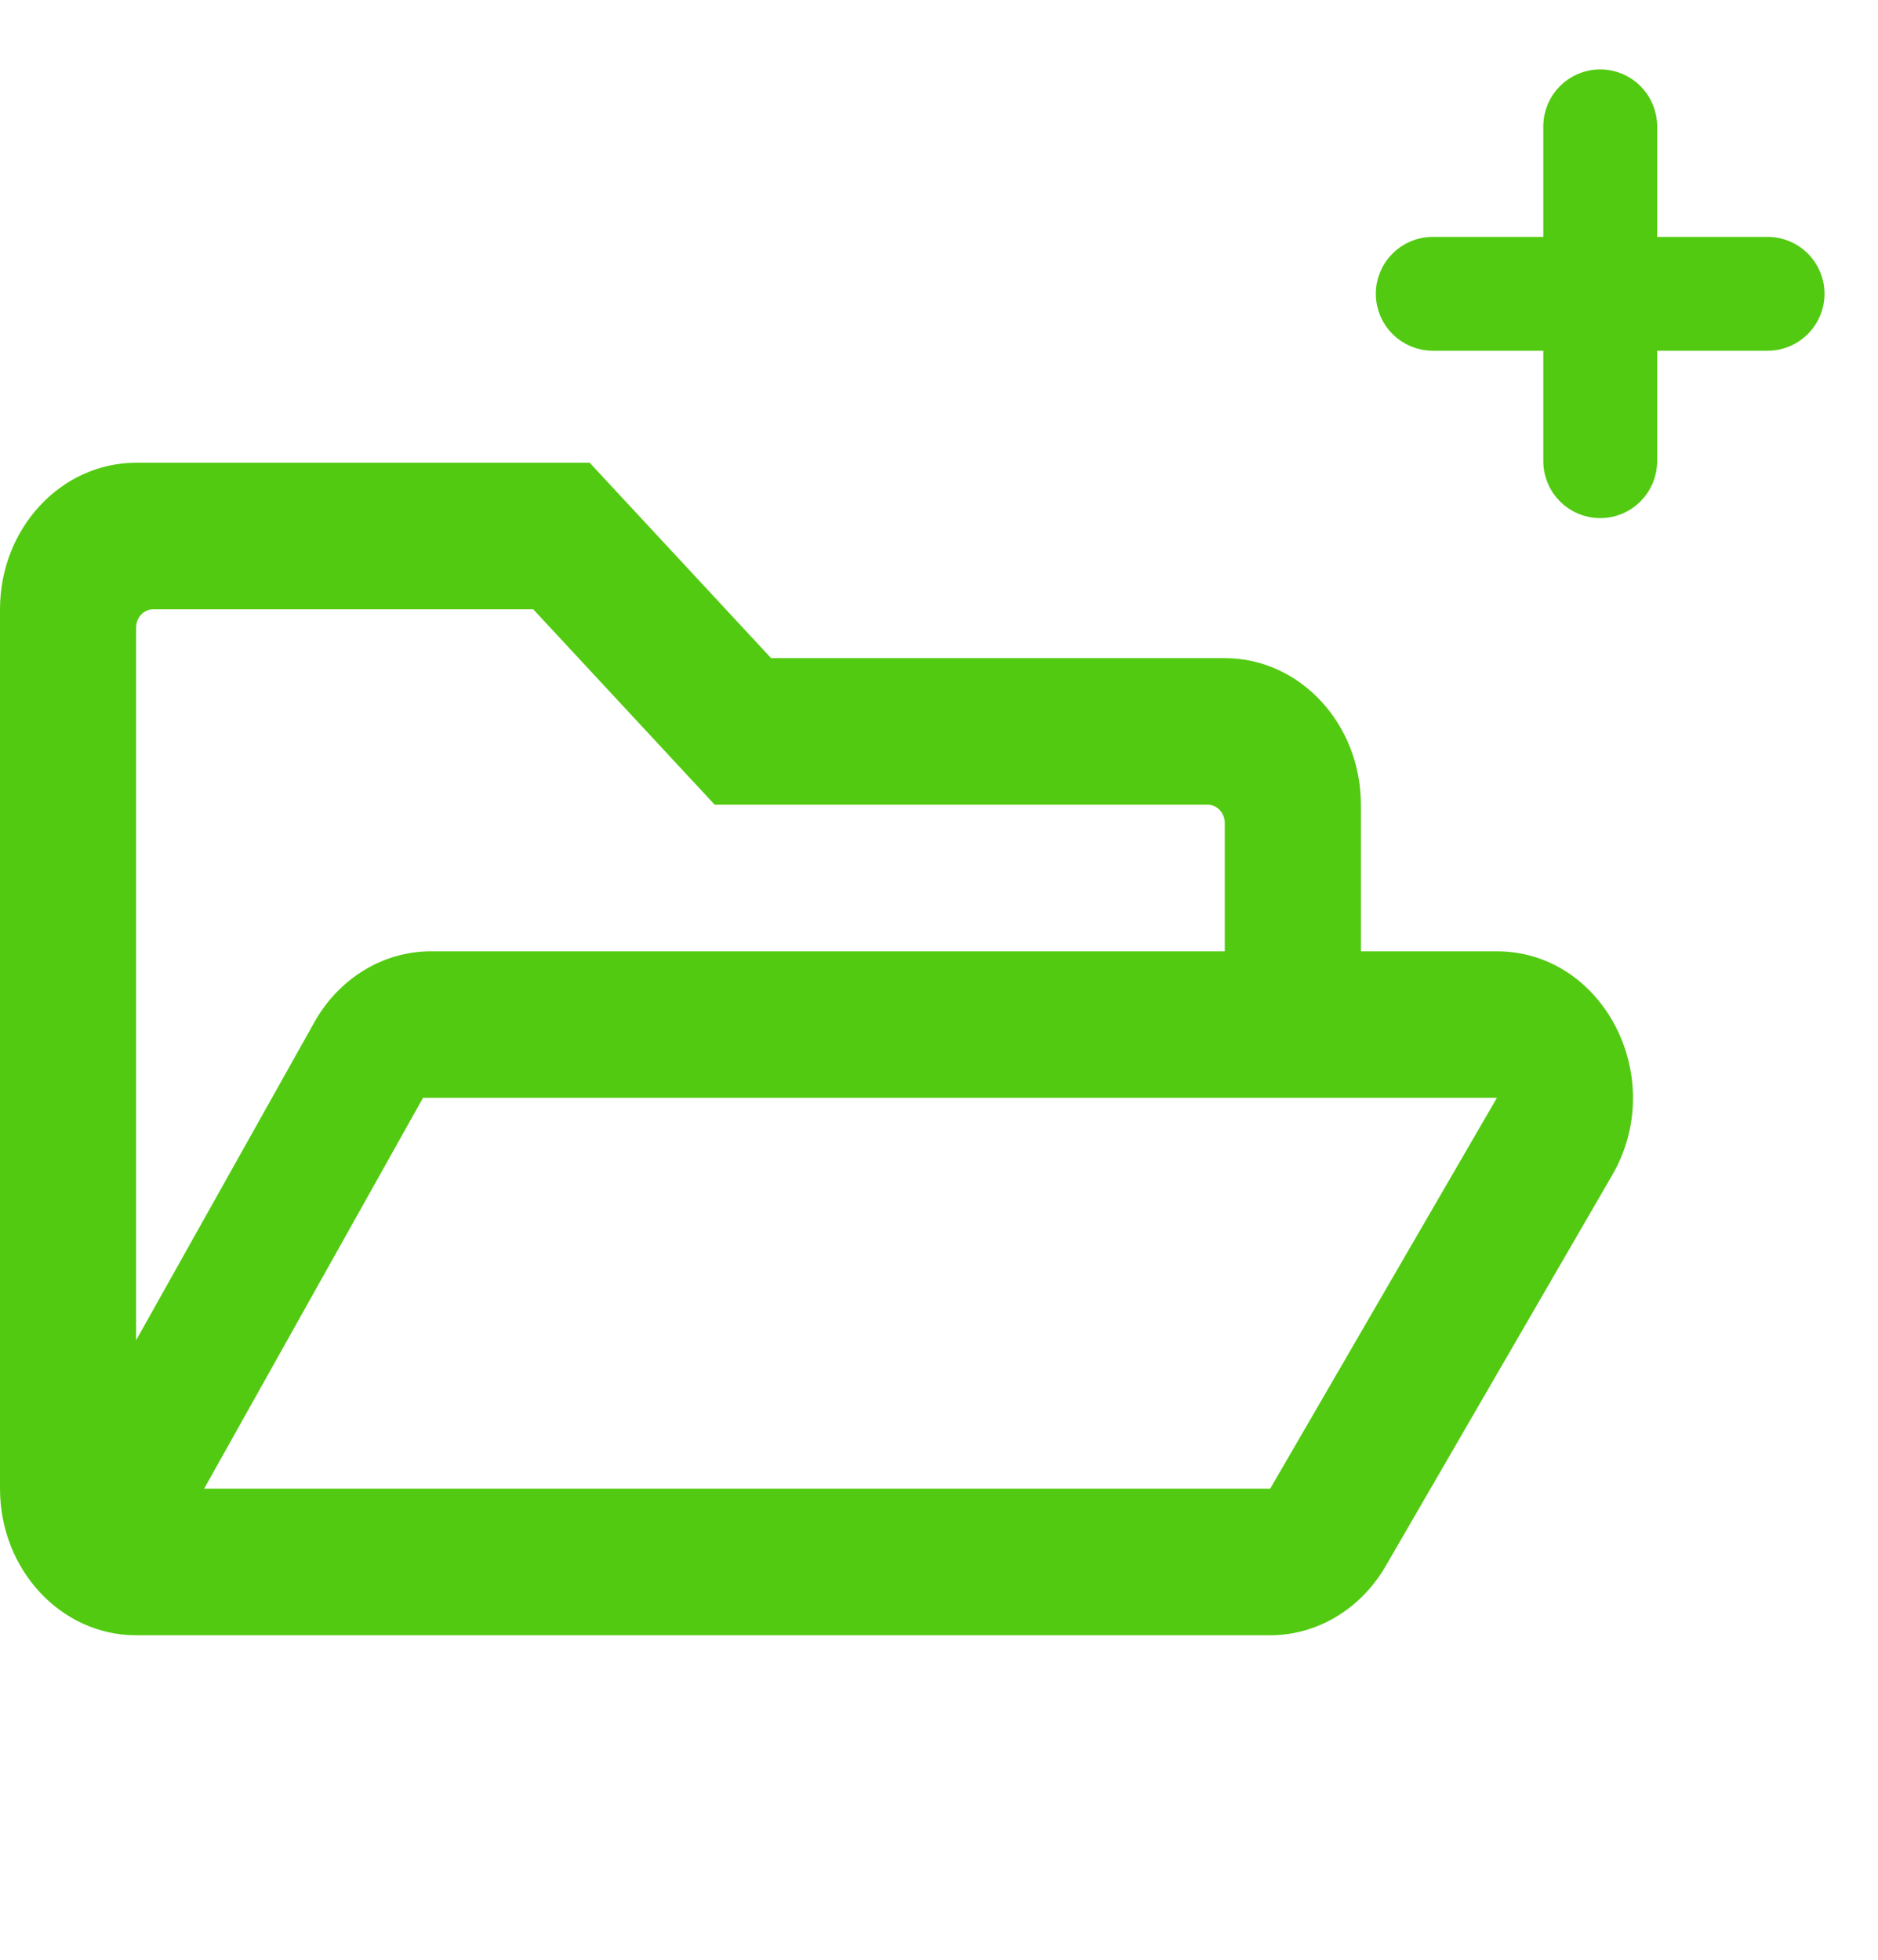 <?xml version="1.0" encoding="UTF-8"?>
<svg width="23px" height="24px" viewBox="0 0 23 24" version="1.1" xmlns="http://www.w3.org/2000/svg" xmlns:xlink="http://www.w3.org/1999/xlink">
    <title>767F9EDE-4D15-4EE6-9A07-46ACFE70FD0F</title>
    <g id="Sistema*-(doing)" stroke="none" stroke-width="1" fill="none" fill-rule="evenodd">
        <g id="19" transform="translate(-1058, -107)">
            <g id="Nuevo" transform="translate(1058, 108)">
                <g id="Portafolio" transform="translate(0, 3)">
                    <rect id="ViewBox" x="0" y="0" width="20" height="19.145"></rect>
                    <path d="M18.33,7.65 L16.667,7.65 L16.667,5.855 C16.667,4.864 15.92,4.06 15,4.06 L9.444,4.06 L7.222,1.667 L1.667,1.667 C0.747,1.667 0,2.471 0,3.462 L0,14.231 C0,15.222 0.747,16.026 1.667,16.026 L15.556,16.026 C16.128,16.026 16.663,15.708 16.969,15.181 L19.743,10.394 C20.438,9.201 19.639,7.65 18.33,7.65 Z M1.667,3.686 C1.667,3.562 1.76,3.462 1.875,3.462 L6.531,3.462 L8.753,5.855 L14.792,5.855 C14.906,5.855 15,5.956 15,6.079 L15,7.65 L5.278,7.65 C4.694,7.65 4.153,7.979 3.851,8.517 L1.667,12.413 L1.667,3.686 Z M15.556,14.231 L2.5,14.231 L5.181,9.444 L18.333,9.444 L15.556,14.231 Z" id="Shape" fill="#52CA11" fill-rule="nonzero"></path>
                </g>
                <path d="M21.648,2.051 L20.145,2.051 L20.145,0.547 C20.145,0.245 19.9,0 19.598,0 C19.296,0 19.051,0.245 19.051,0.547 L19.051,2.051 L17.547,2.051 C17.245,2.051 17,2.296 17,2.598 C17,2.9 17.245,3.145 17.547,3.145 L19.051,3.145 L19.051,4.648 C19.051,4.95 19.296,5.195 19.598,5.195 C19.9,5.195 20.145,4.95 20.145,4.648 L20.145,3.145 L21.648,3.145 C21.95,3.145 22.195,2.9 22.195,2.598 C22.195,2.296 21.95,2.051 21.648,2.051 Z" id="Path" stroke="#52CA11" stroke-width="0.3" fill="#52CA11" fill-rule="nonzero"></path>
            </g>
        </g>
    </g>
</svg>